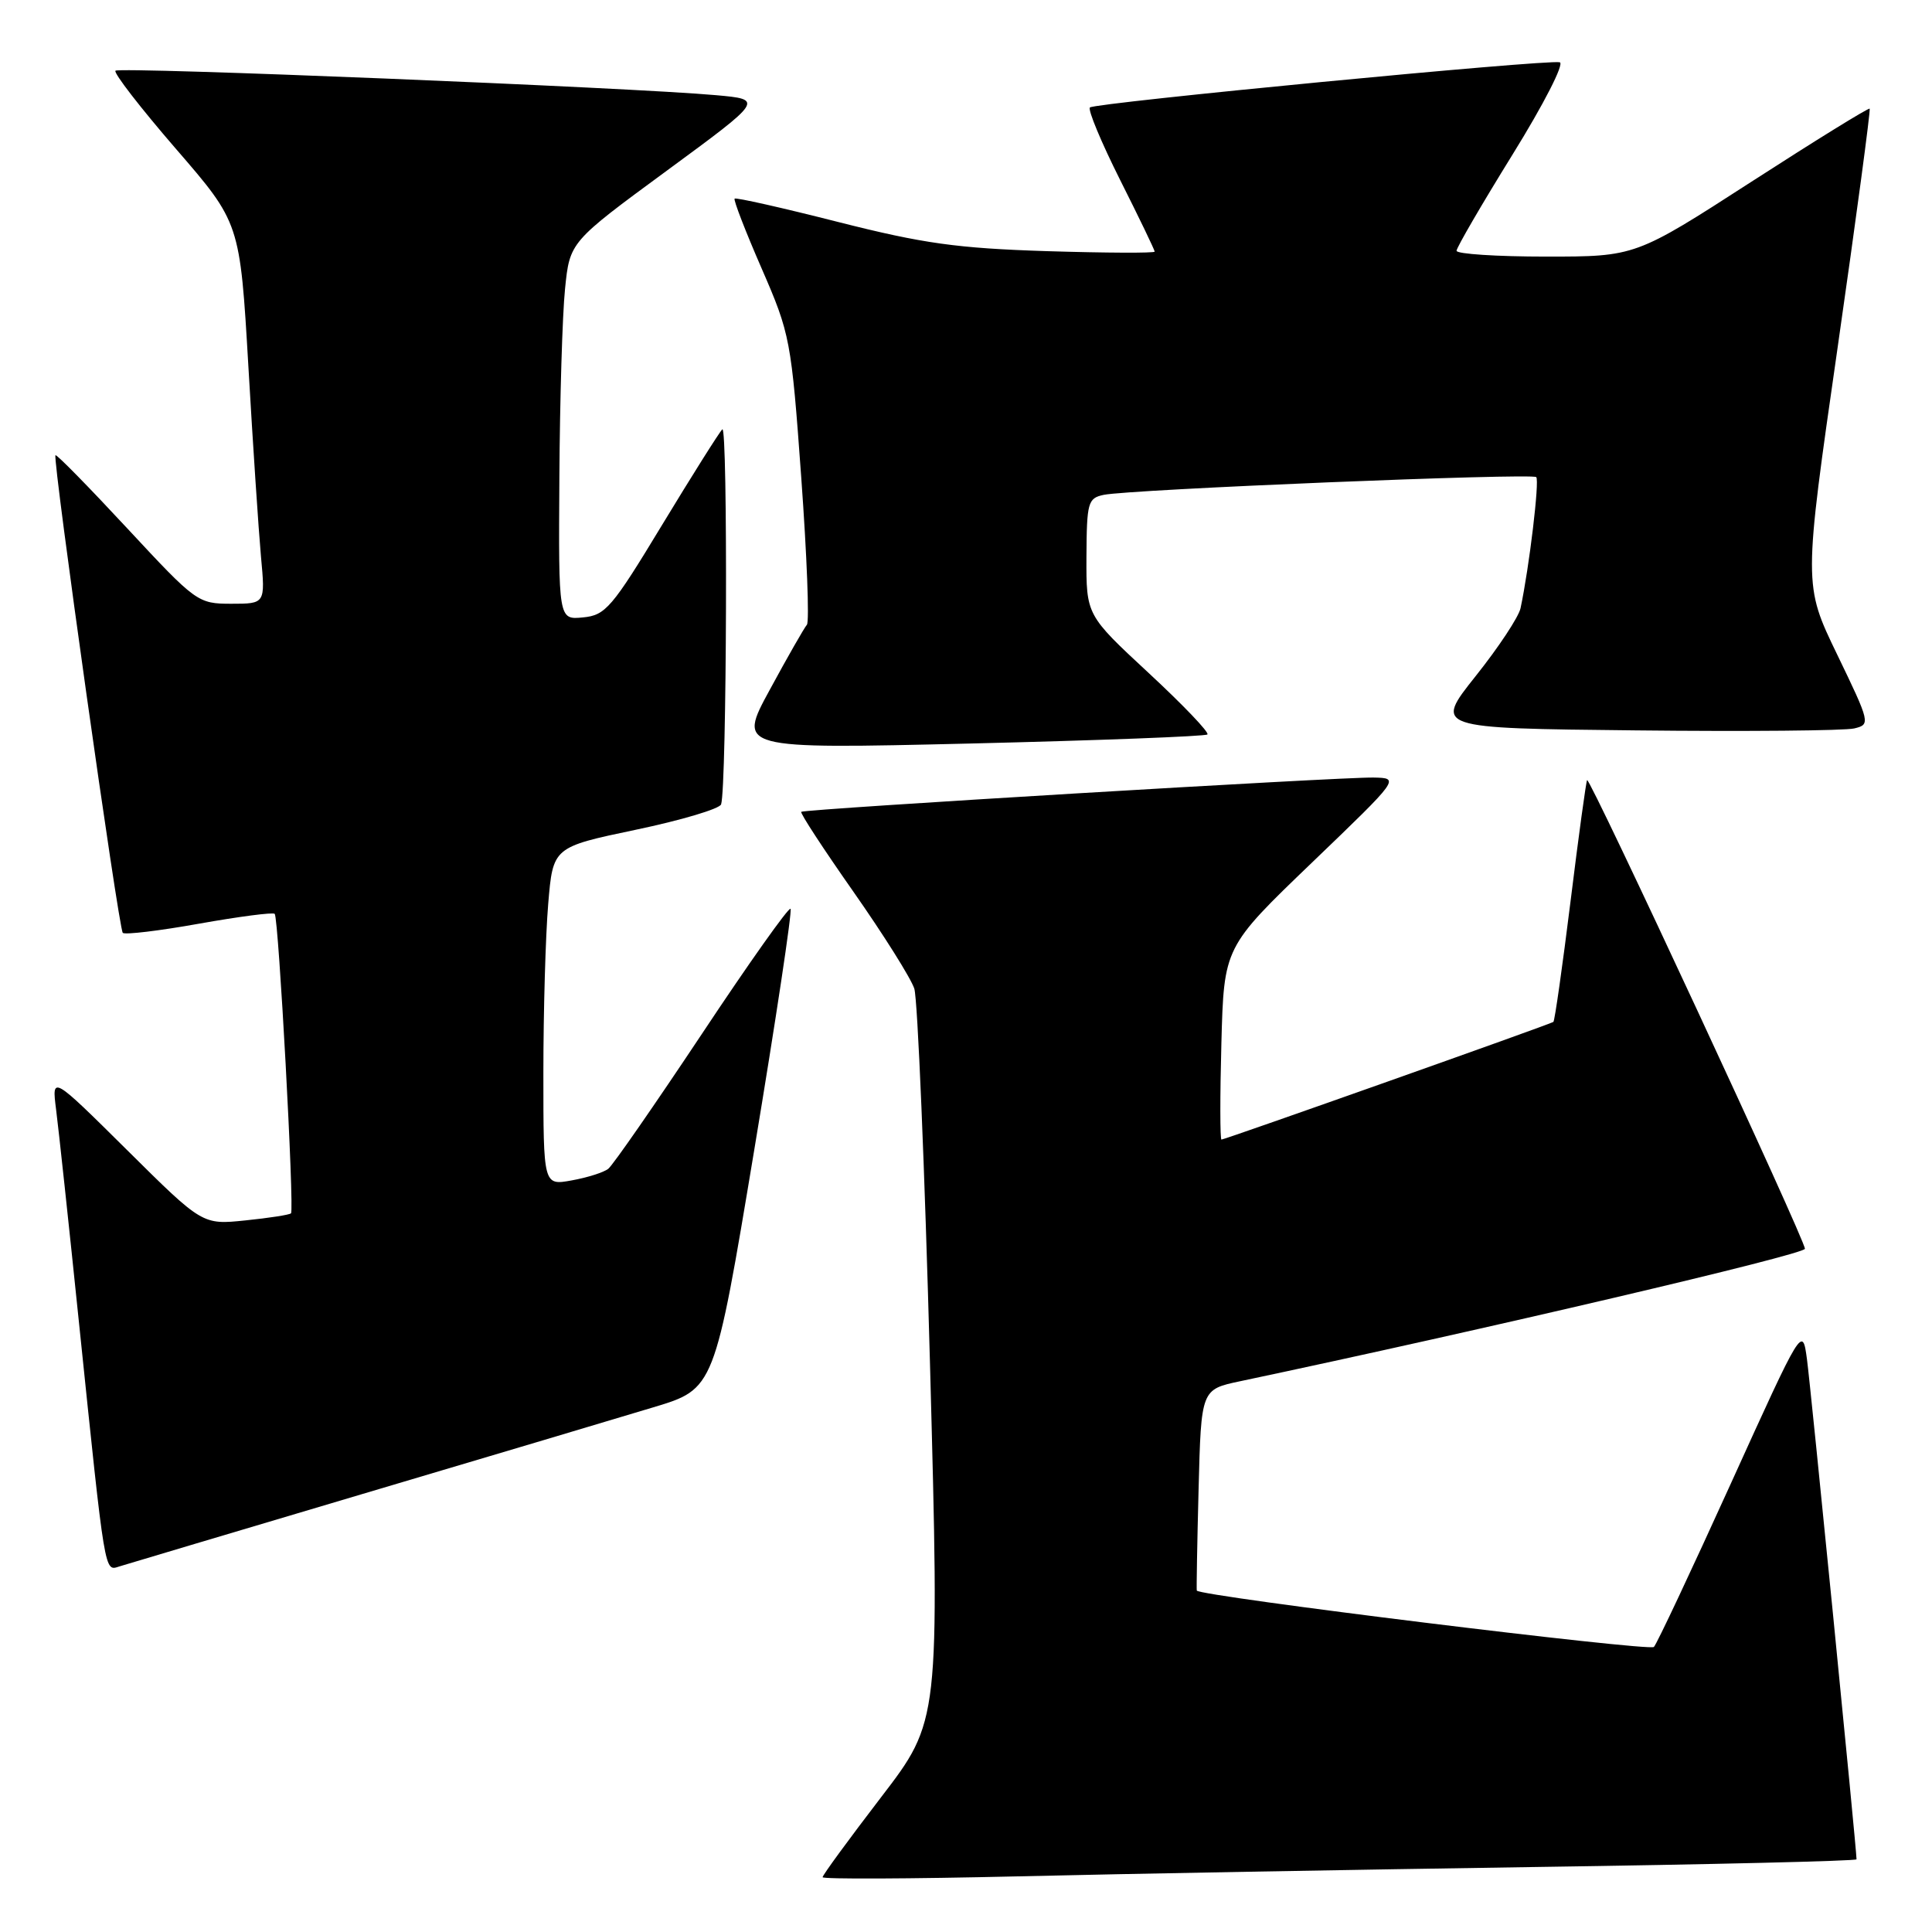 <?xml version="1.0" encoding="UTF-8" standalone="no"?>
<!DOCTYPE svg PUBLIC "-//W3C//DTD SVG 1.1//EN" "http://www.w3.org/Graphics/SVG/1.1/DTD/svg11.dtd" >
<svg xmlns="http://www.w3.org/2000/svg" xmlns:xlink="http://www.w3.org/1999/xlink" version="1.1" viewBox="0 0 256 256">
 <g >
 <path fill="currentColor"
d=" M 203.25 247.39 C 226.76 247.05 246.00 246.59 246.00 246.37 C 246.00 245.02 239.92 183.68 239.43 180.09 C 238.83 175.68 238.83 175.68 229.34 196.59 C 224.12 208.09 219.54 217.83 219.15 218.23 C 218.54 218.85 158.88 211.50 158.58 210.76 C 158.53 210.62 158.63 204.56 158.82 197.30 C 159.16 184.11 159.16 184.11 164.33 183.02 C 196.63 176.19 239.11 166.23 239.16 165.47 C 239.23 164.40 210.68 102.98 210.30 103.37 C 210.17 103.50 209.18 110.71 208.11 119.39 C 207.03 128.08 206.01 135.28 205.83 135.41 C 205.39 135.73 162.29 151.00 161.85 151.00 C 161.66 151.00 161.65 145.26 161.84 138.25 C 162.18 125.50 162.18 125.50 173.84 114.30 C 185.50 103.10 185.50 103.10 182.00 103.03 C 177.78 102.94 106.64 107.20 106.17 107.57 C 105.98 107.71 109.10 112.48 113.09 118.17 C 117.07 123.85 120.70 129.62 121.15 131.00 C 121.59 132.38 122.53 154.77 123.23 180.77 C 124.50 228.04 124.50 228.04 116.75 238.14 C 112.49 243.70 109.00 248.46 109.00 248.74 C 109.00 249.01 120.59 248.96 134.75 248.63 C 148.91 248.29 179.74 247.74 203.25 247.39 Z  M 48.00 197.97 C 64.78 192.99 82.14 187.82 86.59 186.47 C 94.67 184.04 94.67 184.04 99.93 152.44 C 102.82 135.07 104.99 120.66 104.75 120.42 C 104.51 120.17 99.22 127.63 93.01 136.99 C 86.79 146.34 81.21 154.39 80.60 154.87 C 80.00 155.35 77.81 156.04 75.75 156.41 C 72.00 157.09 72.00 157.09 72.00 142.20 C 72.00 134.00 72.29 123.92 72.64 119.78 C 73.27 112.25 73.27 112.25 84.23 109.95 C 90.26 108.69 95.36 107.17 95.55 106.58 C 96.31 104.31 96.46 56.14 95.71 56.89 C 95.28 57.32 91.68 63.04 87.71 69.59 C 81.09 80.53 80.23 81.53 77.25 81.81 C 74.00 82.13 74.00 82.13 74.12 63.31 C 74.18 52.97 74.52 41.70 74.87 38.28 C 75.50 32.06 75.50 32.06 88.35 22.62 C 101.20 13.18 101.20 13.18 94.85 12.61 C 83.68 11.60 15.83 8.83 15.30 9.37 C 15.02 9.65 18.62 14.30 23.30 19.71 C 31.80 29.53 31.80 29.53 32.91 48.52 C 33.51 58.96 34.27 70.31 34.58 73.75 C 35.16 80.00 35.16 80.00 30.65 80.00 C 26.22 80.00 25.97 79.81 16.88 70.03 C 11.78 64.54 7.50 60.17 7.35 60.32 C 6.93 60.73 15.72 123.05 16.27 123.61 C 16.55 123.88 21.10 123.34 26.39 122.39 C 31.68 121.45 36.18 120.86 36.40 121.09 C 36.92 121.62 39.02 160.32 38.56 160.77 C 38.37 160.97 35.65 161.39 32.52 161.71 C 26.83 162.30 26.83 162.30 16.85 152.40 C 6.86 142.50 6.86 142.50 7.43 147.00 C 7.75 149.47 9.13 162.30 10.49 175.50 C 13.97 209.10 13.82 208.19 15.82 207.56 C 16.74 207.27 31.23 202.96 48.00 197.97 Z  M 159.99 97.32 C 160.26 97.06 156.76 93.40 152.21 89.18 C 143.93 81.50 143.93 81.50 143.96 73.77 C 144.00 66.57 144.15 66.01 146.25 65.57 C 149.80 64.84 202.99 62.66 203.56 63.22 C 204.01 63.67 202.64 75.14 201.48 80.59 C 201.24 81.74 198.56 85.79 195.53 89.59 C 190.03 96.50 190.03 96.50 216.76 96.78 C 231.47 96.94 244.49 96.82 245.70 96.52 C 247.86 96.00 247.82 95.81 243.44 86.74 C 238.97 77.50 238.97 77.50 243.49 46.08 C 245.97 28.81 247.88 14.55 247.74 14.40 C 247.59 14.26 240.55 18.61 232.09 24.07 C 216.71 34.00 216.71 34.00 204.85 34.00 C 198.33 34.00 193.00 33.65 193.00 33.23 C 193.00 32.81 196.34 27.07 200.42 20.48 C 204.57 13.78 207.33 8.39 206.67 8.25 C 204.87 7.86 145.05 13.62 144.42 14.24 C 144.12 14.54 145.93 18.88 148.44 23.88 C 150.95 28.87 153.00 33.13 153.00 33.34 C 153.00 33.55 146.59 33.52 138.75 33.28 C 126.80 32.90 122.33 32.27 111.08 29.42 C 103.70 27.54 97.52 26.15 97.34 26.32 C 97.17 26.50 98.78 30.66 100.92 35.57 C 104.70 44.25 104.85 45.02 106.17 63.28 C 106.92 73.61 107.26 82.38 106.92 82.78 C 106.57 83.18 104.36 87.04 102.01 91.38 C 97.72 99.25 97.72 99.25 128.61 98.52 C 145.60 98.11 159.72 97.57 159.99 97.32 Z "/>
</g>
</svg>